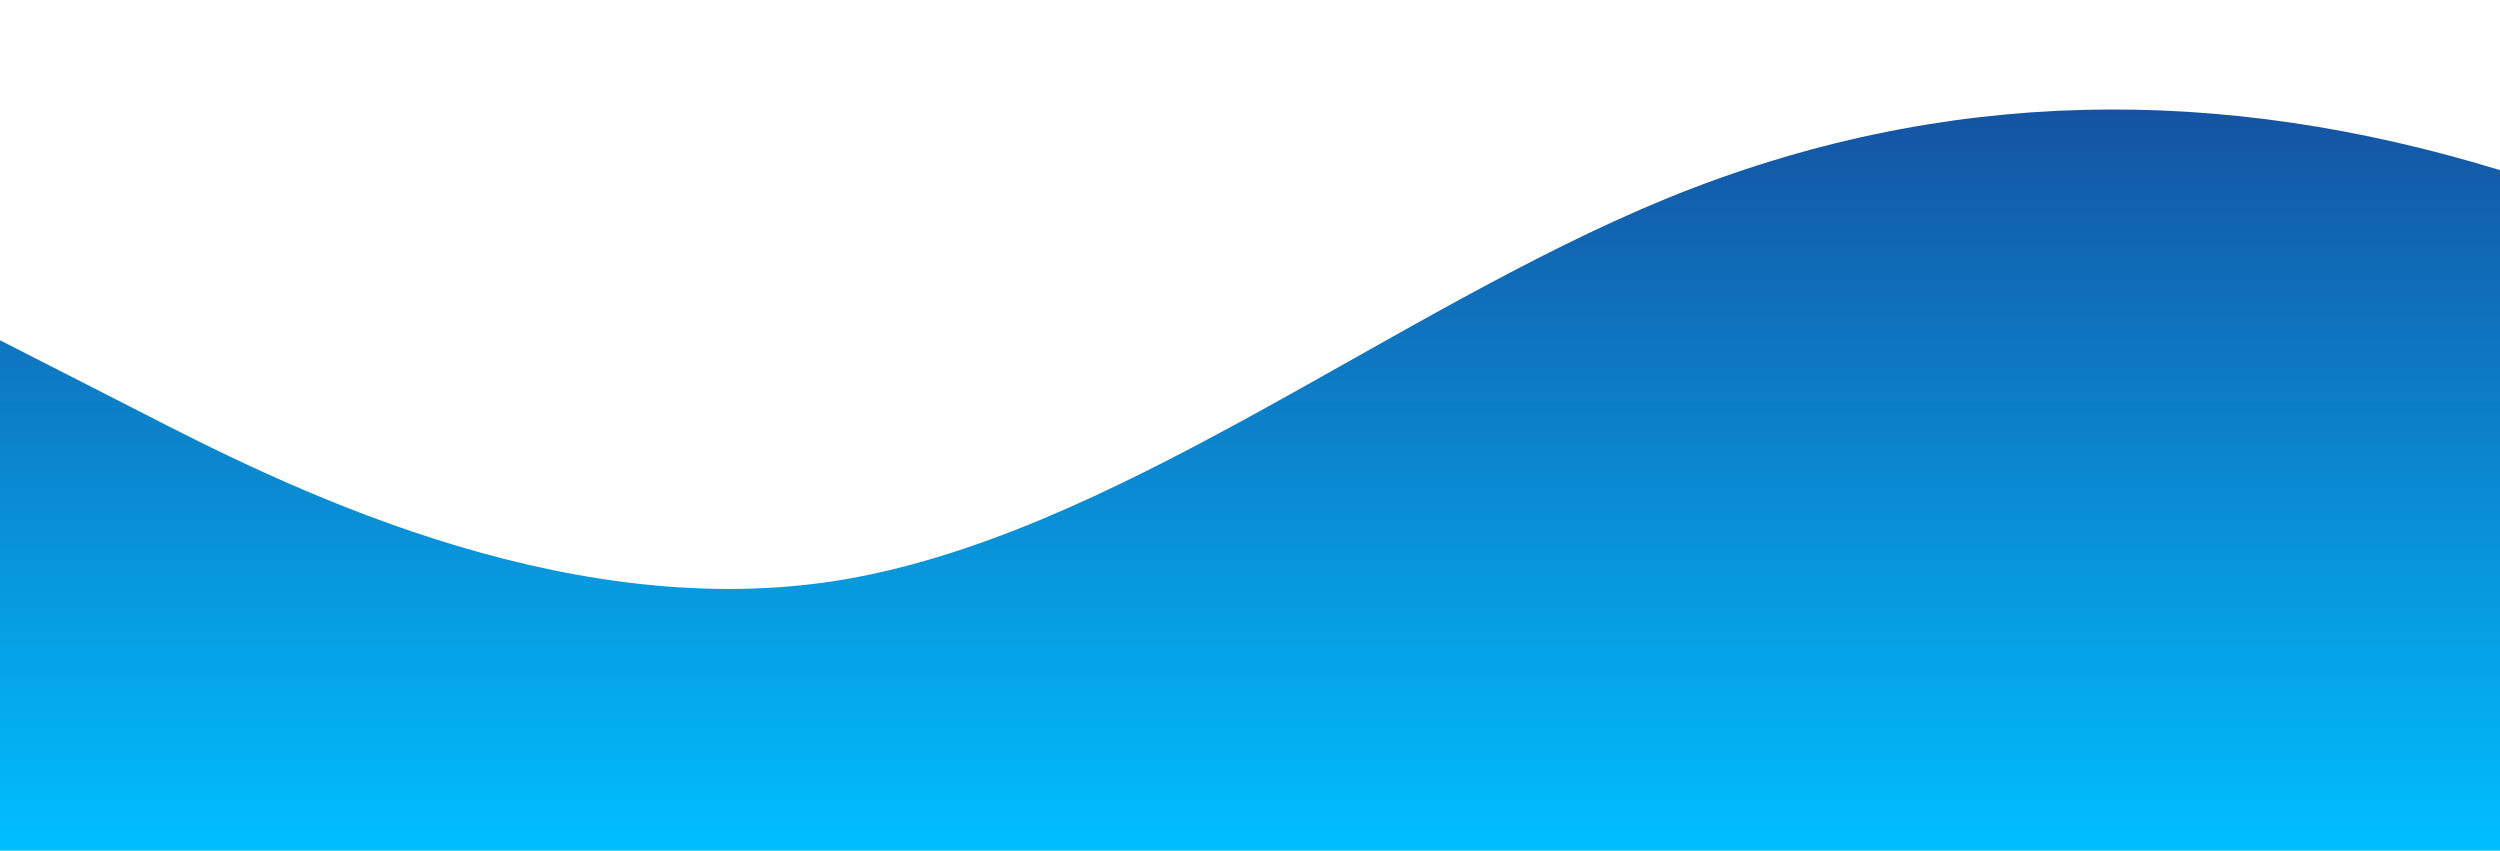 <?xml version="1.0" standalone="no"?>
<svg xmlns:xlink="http://www.w3.org/1999/xlink" id="wave" style="transform:rotate(180deg); transition: 0.3s" viewBox="0 0 1440 490" version="1.1" xmlns="http://www.w3.org/2000/svg"><defs><linearGradient id="sw-gradient-0" x1="0" x2="0" y1="1" y2="0"><stop stop-color="rgba(0, 191, 255, 1)" offset="0%"/><stop stop-color="rgba(21.244, 79.966, 159.695, 1)" offset="100%"/></linearGradient></defs><path style="transform:translate(0, 0px); opacity:1" fill="url(#sw-gradient-0)" d="M0,196L80,236.8C160,278,320,359,480,334.8C640,310,800,180,960,114.3C1120,49,1280,49,1440,98C1600,147,1760,245,1920,285.8C2080,327,2240,310,2400,318.5C2560,327,2720,359,2880,383.8C3040,408,3200,425,3360,408.3C3520,392,3680,343,3840,277.7C4000,212,4160,131,4320,147C4480,163,4640,278,4800,310.3C4960,343,5120,294,5280,228.7C5440,163,5600,82,5760,89.8C5920,98,6080,196,6240,269.5C6400,343,6560,392,6720,392C6880,392,7040,343,7200,277.7C7360,212,7520,131,7680,114.3C7840,98,8000,147,8160,163.3C8320,180,8480,163,8640,147C8800,131,8960,114,9120,98C9280,82,9440,65,9600,114.3C9760,163,9920,278,10080,277.7C10240,278,10400,163,10560,106.2C10720,49,10880,49,11040,89.8C11200,131,11360,212,11440,253.2L11520,294L11520,490L11440,490C11360,490,11200,490,11040,490C10880,490,10720,490,10560,490C10400,490,10240,490,10080,490C9920,490,9760,490,9600,490C9440,490,9280,490,9120,490C8960,490,8800,490,8640,490C8480,490,8320,490,8160,490C8000,490,7840,490,7680,490C7520,490,7360,490,7200,490C7040,490,6880,490,6720,490C6560,490,6400,490,6240,490C6080,490,5920,490,5760,490C5600,490,5440,490,5280,490C5120,490,4960,490,4800,490C4640,490,4480,490,4320,490C4160,490,4000,490,3840,490C3680,490,3520,490,3360,490C3200,490,3040,490,2880,490C2720,490,2560,490,2400,490C2240,490,2080,490,1920,490C1760,490,1600,490,1440,490C1280,490,1120,490,960,490C800,490,640,490,480,490C320,490,160,490,80,490L0,490Z"/></svg>